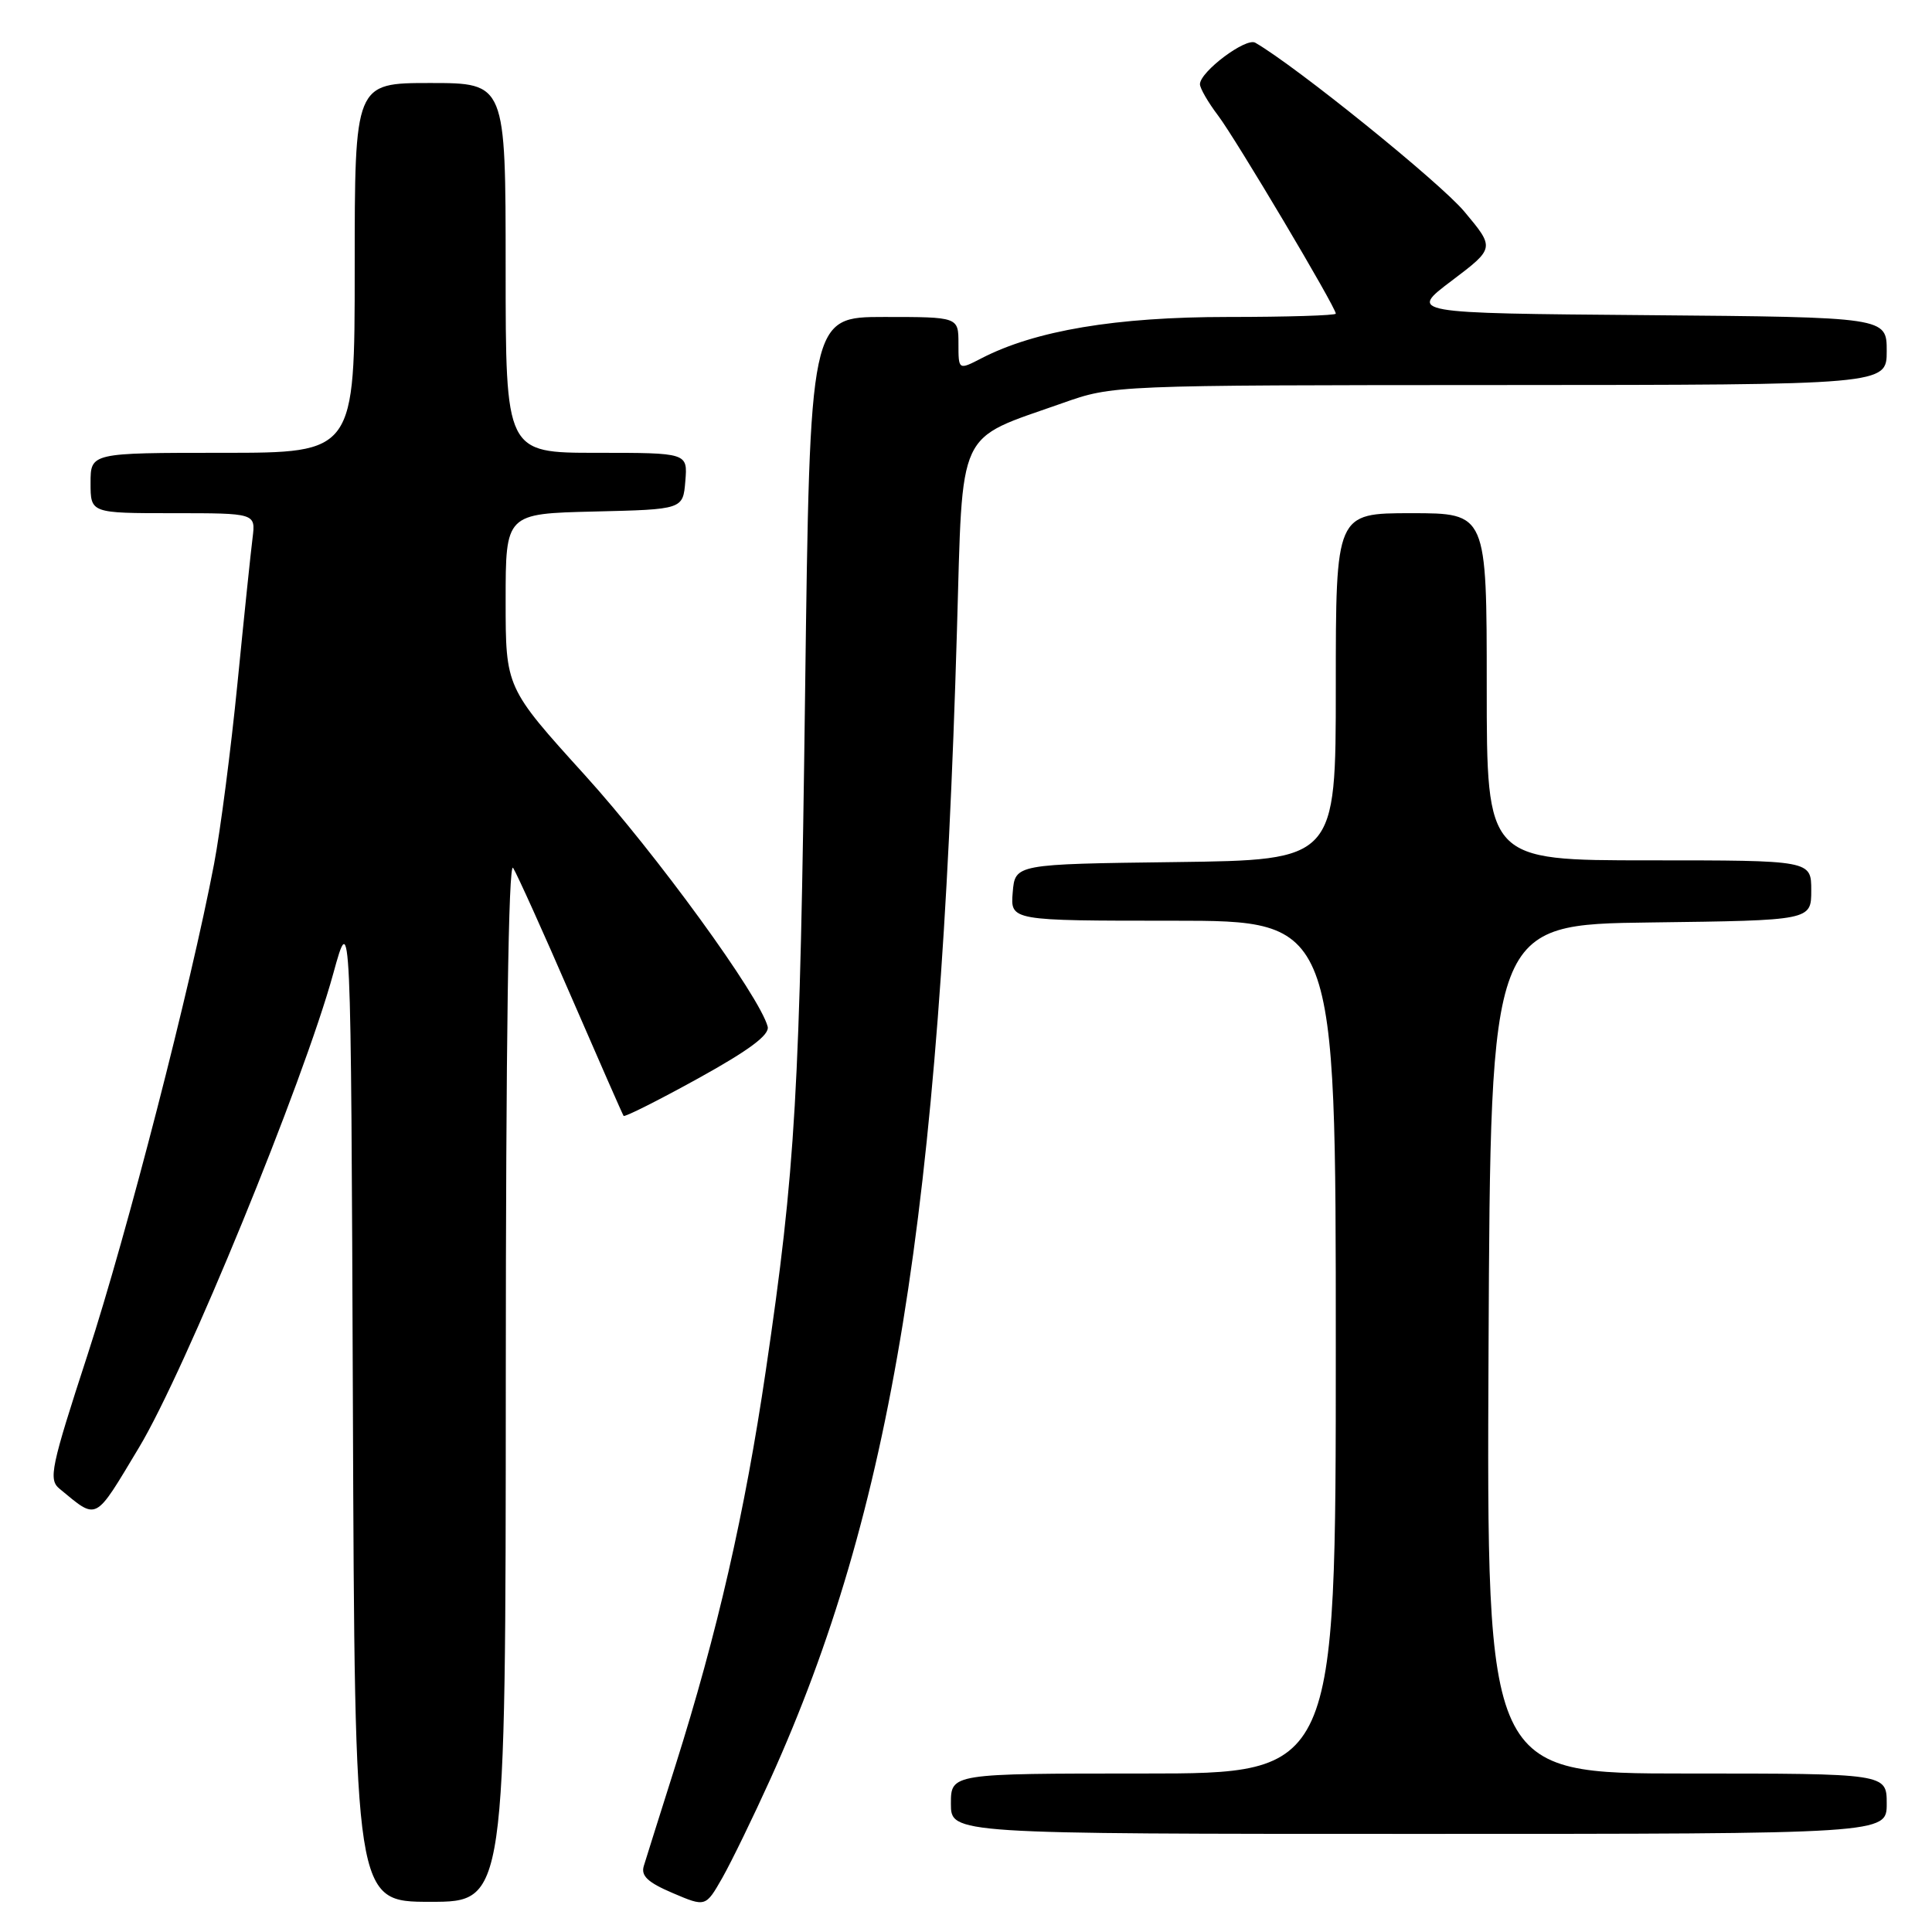 <?xml version="1.0" encoding="UTF-8" standalone="no"?>
<!DOCTYPE svg PUBLIC "-//W3C//DTD SVG 1.1//EN" "http://www.w3.org/Graphics/SVG/1.1/DTD/svg11.dtd" >
<svg xmlns="http://www.w3.org/2000/svg" xmlns:xlink="http://www.w3.org/1999/xlink" version="1.1" viewBox="0 0 256 256">
 <g >
 <path fill="currentColor"
d=" M 102.09 235.71 C 118.19 200.11 124.55 160.96 126.80 83.55 C 127.60 56.28 126.61 58.42 140.77 53.42 C 147.50 51.04 147.50 51.04 198.75 51.02 C 250.00 51.00 250.00 51.00 250.00 46.51 C 250.00 42.03 250.00 42.03 218.33 41.76 C 186.65 41.50 186.65 41.50 192.37 37.19 C 198.08 32.87 198.08 32.87 194.02 28.02 C 190.78 24.16 171.73 8.77 166.33 5.66 C 165.09 4.94 159.00 9.51 159.00 11.16 C 159.00 11.69 160.08 13.57 161.41 15.32 C 163.78 18.46 177.00 40.70 177.00 41.56 C 177.00 41.80 170.55 42.00 162.66 42.00 C 147.88 42.00 137.16 43.80 130.06 47.47 C 127.00 49.05 127.00 49.05 127.00 45.53 C 127.00 42.00 127.00 42.00 117.16 42.00 C 107.32 42.00 107.32 42.00 106.68 91.75 C 106.00 144.84 105.43 154.78 101.47 181.63 C 98.70 200.43 95.06 216.35 89.48 234.00 C 87.48 240.32 85.60 246.28 85.31 247.24 C 84.90 248.56 85.83 249.43 89.14 250.84 C 93.50 252.70 93.50 252.70 95.72 248.81 C 96.93 246.67 99.80 240.77 102.09 235.71 Z  M 67.02 182.75 C 67.03 138.28 67.37 114.04 67.99 115.00 C 68.51 115.83 71.97 123.47 75.66 132.00 C 79.36 140.53 82.49 147.66 82.63 147.86 C 82.77 148.05 87.21 145.82 92.50 142.90 C 99.29 139.15 102.00 137.12 101.72 136.03 C 100.67 132.01 86.96 113.15 77.51 102.72 C 67.00 91.12 67.00 91.12 67.00 79.59 C 67.00 68.06 67.00 68.06 78.75 67.78 C 90.50 67.50 90.50 67.50 90.81 63.75 C 91.12 60.00 91.12 60.00 79.06 60.00 C 67.00 60.00 67.00 60.00 67.00 35.50 C 67.00 11.00 67.00 11.00 57.00 11.00 C 47.00 11.00 47.00 11.00 47.00 35.50 C 47.00 60.00 47.00 60.00 29.50 60.00 C 12.00 60.00 12.00 60.00 12.00 64.00 C 12.00 68.00 12.00 68.00 22.94 68.00 C 33.87 68.00 33.87 68.00 33.47 71.25 C 33.24 73.04 32.34 81.70 31.47 90.50 C 30.60 99.30 29.20 110.10 28.36 114.50 C 25.28 130.67 16.83 163.45 11.62 179.46 C 6.74 194.43 6.40 196.04 7.88 197.26 C 12.99 201.46 12.44 201.75 18.42 191.80 C 24.52 181.66 40.21 143.39 44.16 129.00 C 46.50 120.50 46.50 120.50 46.76 186.25 C 47.01 252.00 47.01 252.00 57.01 252.00 C 67.00 252.00 67.00 252.00 67.02 182.75 Z  M 250.00 239.00 C 250.00 235.00 250.00 235.00 223.49 235.00 C 196.98 235.00 196.98 235.00 197.24 178.75 C 197.50 122.50 197.50 122.50 218.75 122.23 C 240.00 121.96 240.00 121.96 240.00 117.98 C 240.00 114.00 240.00 114.00 218.50 114.00 C 197.00 114.00 197.00 114.00 197.00 91.00 C 197.00 68.00 197.00 68.00 187.00 68.00 C 177.00 68.00 177.00 68.00 177.00 90.98 C 177.00 113.96 177.00 113.96 155.75 114.23 C 134.50 114.50 134.50 114.50 134.19 118.25 C 133.88 122.00 133.88 122.00 155.44 122.00 C 177.00 122.00 177.00 122.00 177.00 178.50 C 177.00 235.00 177.00 235.00 151.50 235.00 C 126.00 235.00 126.00 235.00 126.00 239.00 C 126.00 243.00 126.00 243.00 188.00 243.00 C 250.00 243.00 250.00 243.00 250.00 239.00 Z "/>
</g>
</svg>